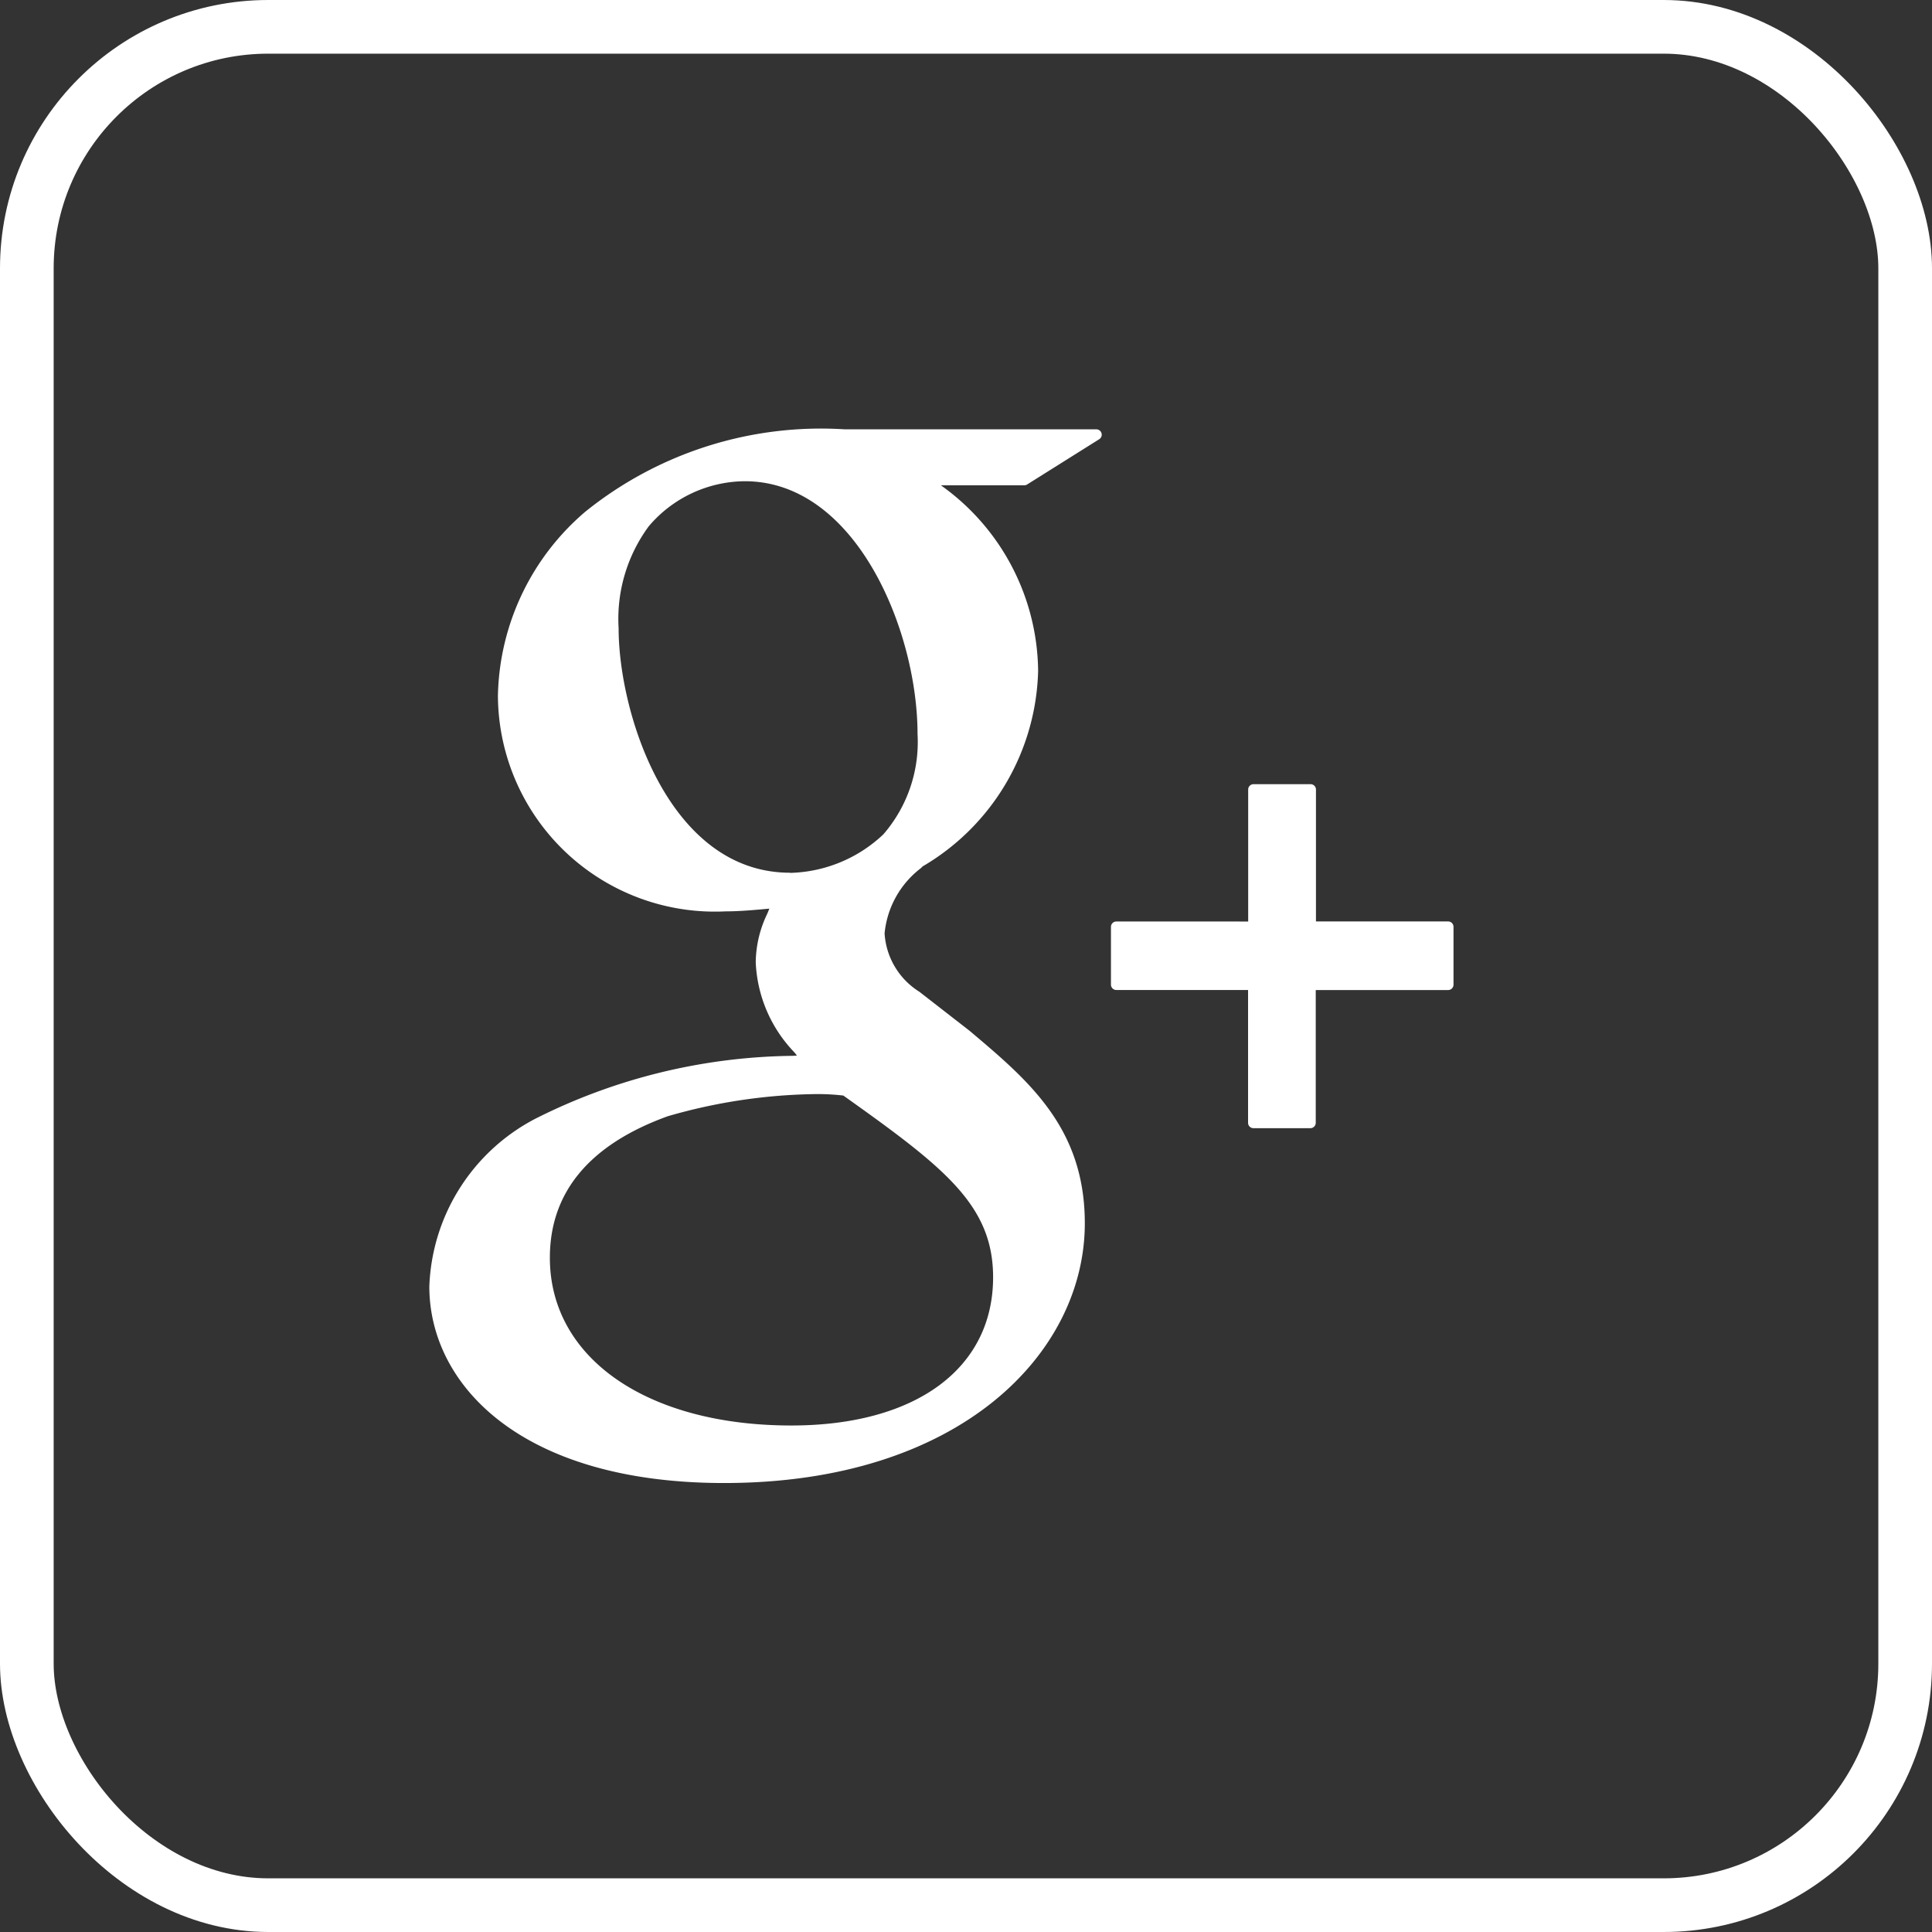<svg xmlns="http://www.w3.org/2000/svg" width="36" height="36" viewBox="0 0 36 36"><rect x="0" y="0" width="36" height="36" fill="#333333" stroke="none"/><defs><style>.a,.d{fill:none;}.a{stroke:#fff;}.b{fill:#fff;}.c{stroke:none;}</style></defs><g transform="translate(-939 -488)"><g class="a" transform="translate(939 488)"><rect class="c" width="36" height="36" rx="5"/><rect class="d" x="0.5" y="0.5" width="35" height="35" rx="4.5"/></g><g transform="translate(947 496)"><path class="b" d="M13.119,0H8.437A7,7,0,0,0,3.606,1.531,4.623,4.623,0,0,0,1.973,4.961,4.043,4.043,0,0,0,6.214,8.982c.265,0,.558-.027.817-.051l-.038.093a2.128,2.128,0,0,0-.216.906A2.575,2.575,0,0,0,7.5,11.612l.045.057-.079.005a10.9,10.9,0,0,0-4.8,1.174A3.673,3.673,0,0,0,.695,15.972c0,1.823,1.7,3.662,5.493,3.662,4.413,0,6.721-2.434,6.721-4.839,0-1.779-1.043-2.657-2.149-3.589l-.934-.726a1.381,1.381,0,0,1-.648-1.088,1.737,1.737,0,0,1,.676-1.215l.033-.033A4.347,4.347,0,0,0,12.039,4.5a4.294,4.294,0,0,0-1.812-3.457h1.554a.1.1,0,0,0,.054-.016L13.173.187A.1.1,0,0,0,13.119,0ZM7.441,18.562c-2.69,0-4.5-1.256-4.5-3.126,0-1.221.739-2.108,2.195-2.636a10.322,10.322,0,0,1,2.686-.412,4.129,4.129,0,0,1,.587.026C10.293,13.753,11.2,14.456,11.2,15.8,11.2,17.5,9.758,18.562,7.441,18.562Zm-.025-10.3c-2.257,0-3.194-2.967-3.194-4.556a2.909,2.909,0,0,1,.562-1.9A2.367,2.367,0,0,1,6.573.967c2.073,0,3.219,2.786,3.219,4.711a2.624,2.624,0,0,1-.638,1.87A2.619,2.619,0,0,1,7.416,8.265Z" transform="translate(-0.695)"/><path class="b" d="M39.323,19.393H36.856V16.935a.1.1,0,0,0-.1-.1H35.693a.1.1,0,0,0-.1.1v2.459H33.136a.1.1,0,0,0-.1.1V20.57a.1.1,0,0,0,.1.1h2.455v2.475a.1.1,0,0,0,.1.1h1.061a.1.1,0,0,0,.1-.1V20.671h2.467a.1.1,0,0,0,.1-.1V19.495A.1.1,0,0,0,39.323,19.393Z" transform="translate(-20.335 -10.223)"/></g></g></svg>
